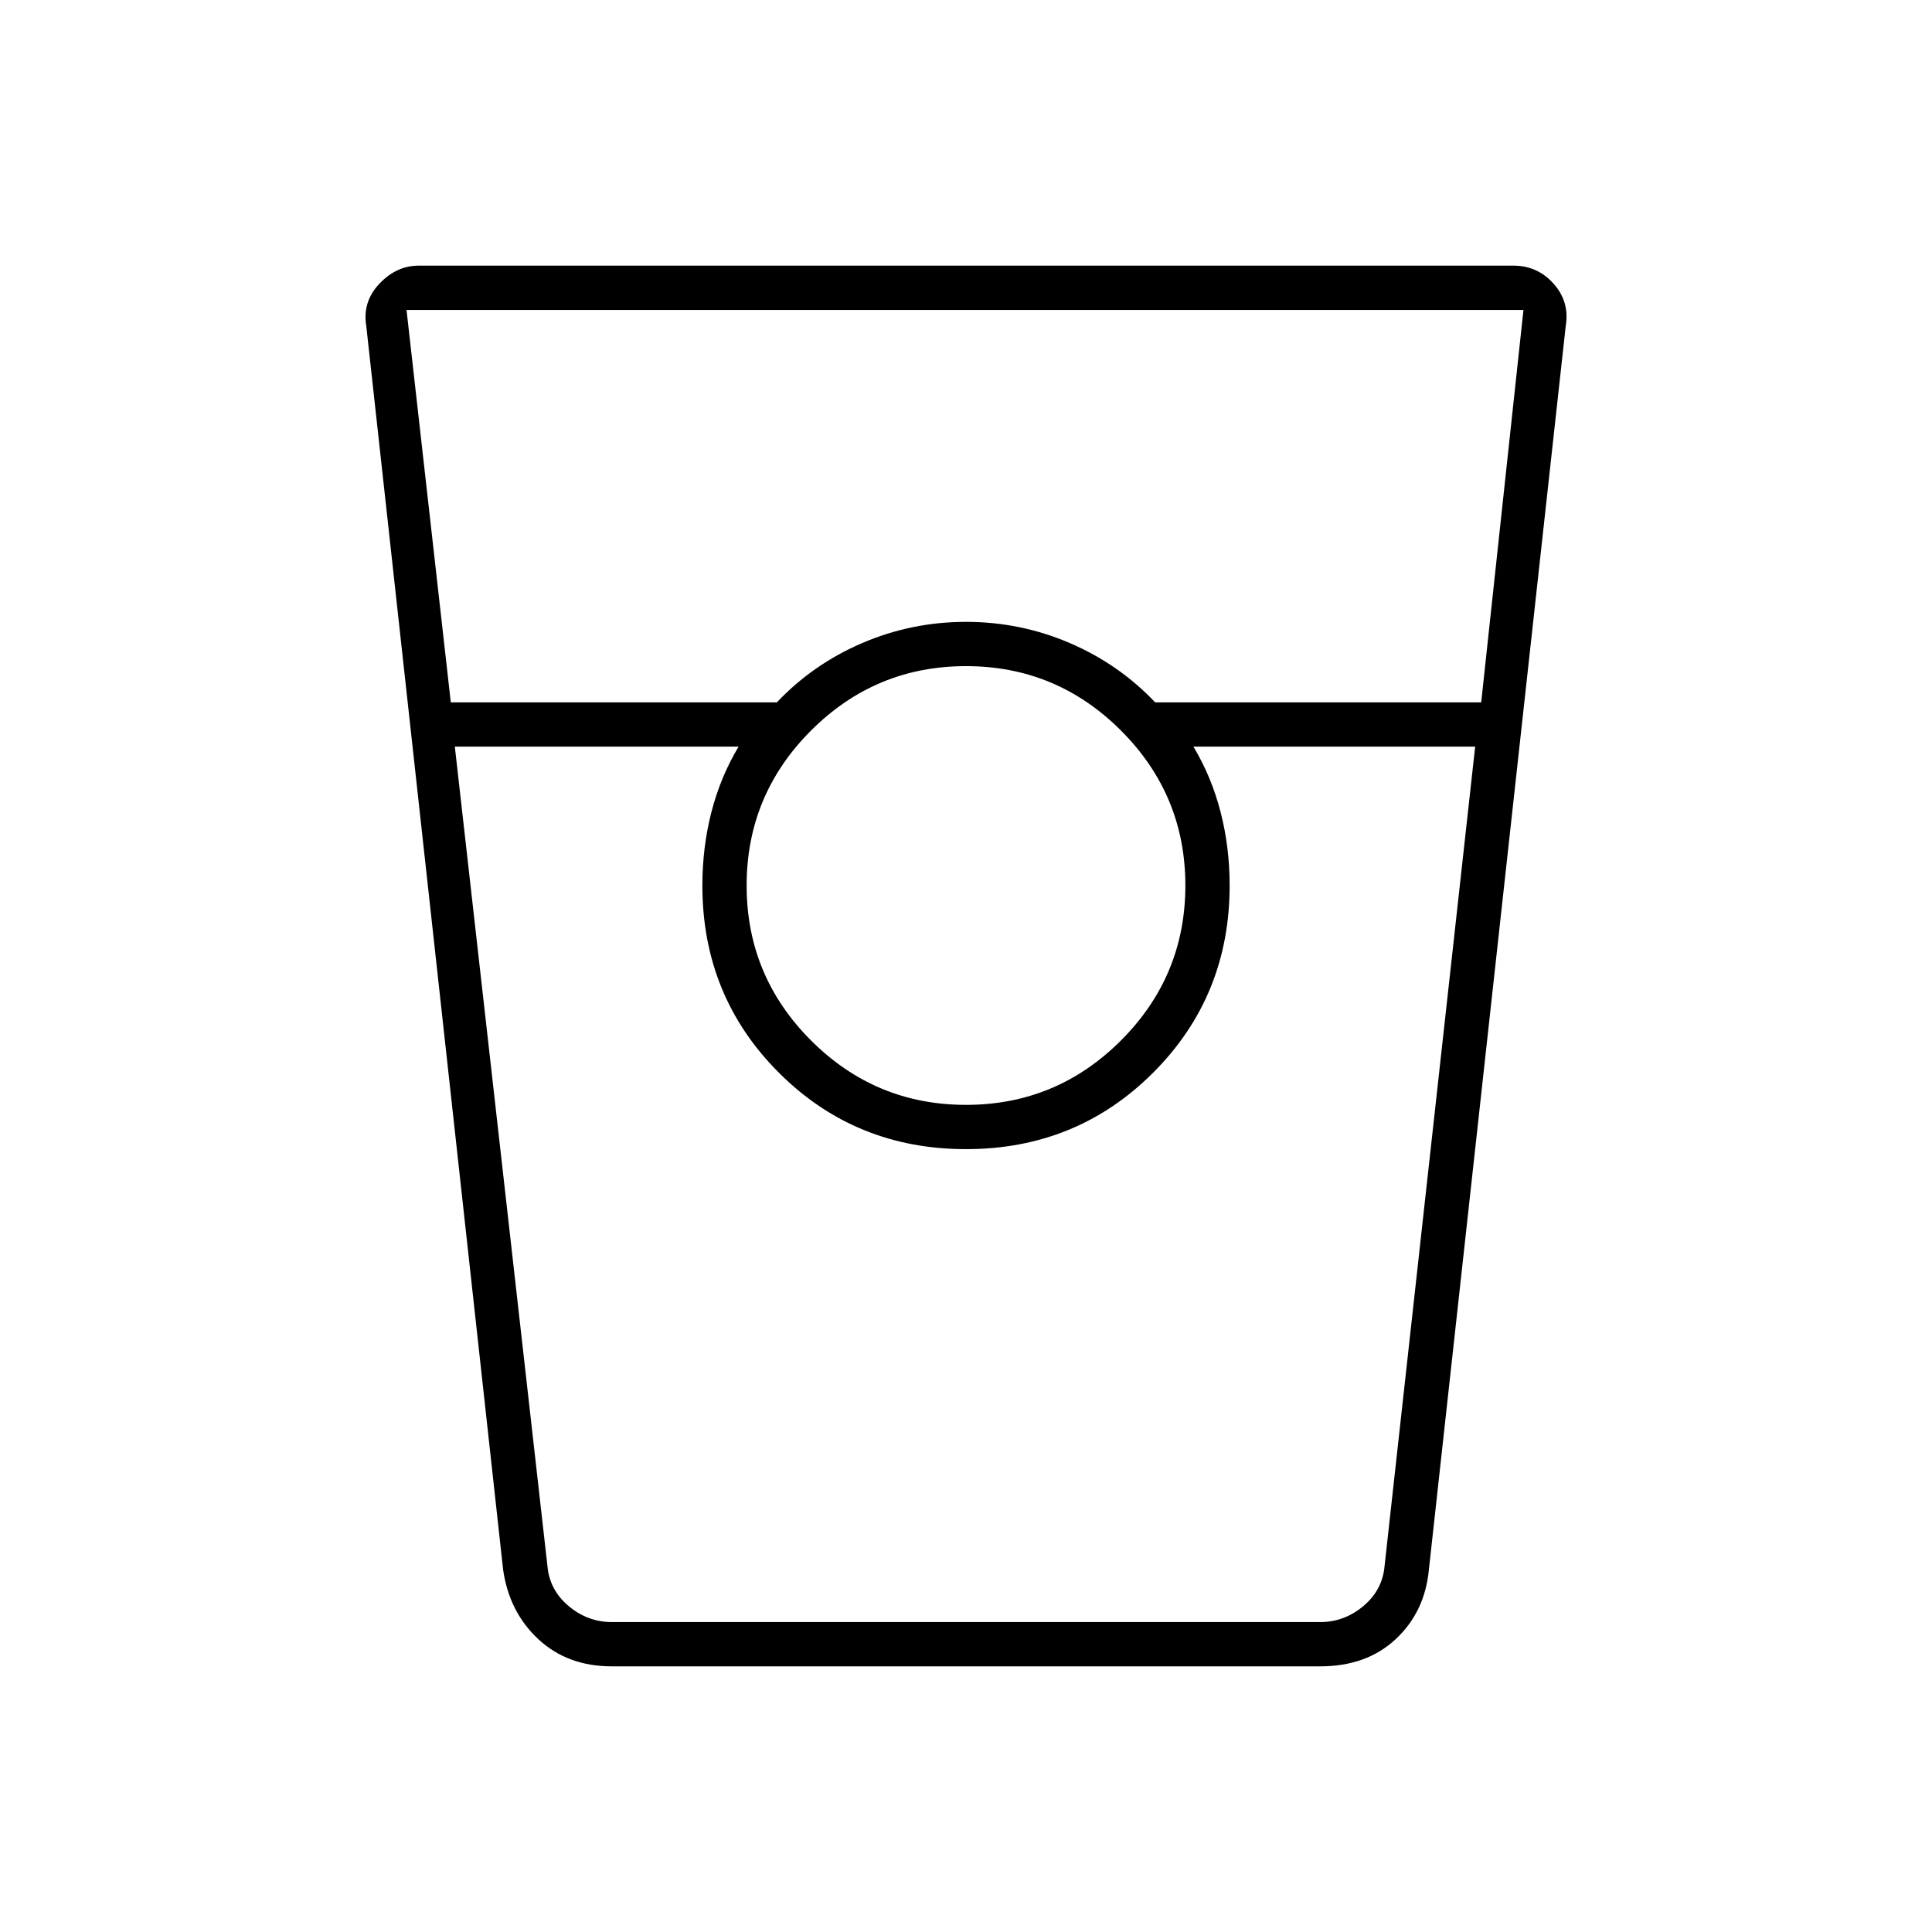 <svg xmlns="http://www.w3.org/2000/svg" height="48" width="48"><path d="M15.2 41.4q-1.1 0-1.825-.675Q12.65 40.05 12.5 39L9.1 8.1q-.1-.6.325-1.05.425-.45.975-.45h27.2q.6 0 1 .45t.3 1.05L35.5 39q-.1 1.05-.825 1.725T32.8 41.4Zm-4-23.95h8.1q.9-.95 2.125-1.475Q22.65 15.45 24 15.45t2.575.525Q27.8 16.5 28.7 17.45h8.1l1.05-9.75H10.1Zm12.8 10q2.25 0 3.85-1.6t1.6-3.85q0-2.25-1.6-3.85T24 16.55q-2.25 0-3.85 1.6T18.55 22q0 2.25 1.6 3.85t3.85 1.6Zm-12.7-8.9 2.3 20.35q.05.6.525 1 .475.4 1.075.4h17.6q.6 0 1.075-.4t.525-1l2.25-20.35h-7q.45.75.675 1.625.225.875.225 1.825 0 2.75-1.9 4.65-1.9 1.9-4.65 1.9-2.75 0-4.65-1.9-1.9-1.9-1.9-4.65 0-.95.225-1.825t.675-1.625Zm3.9 21.75h3.15-.9H30.55h-.9 3.15-17.6Z"/></svg>